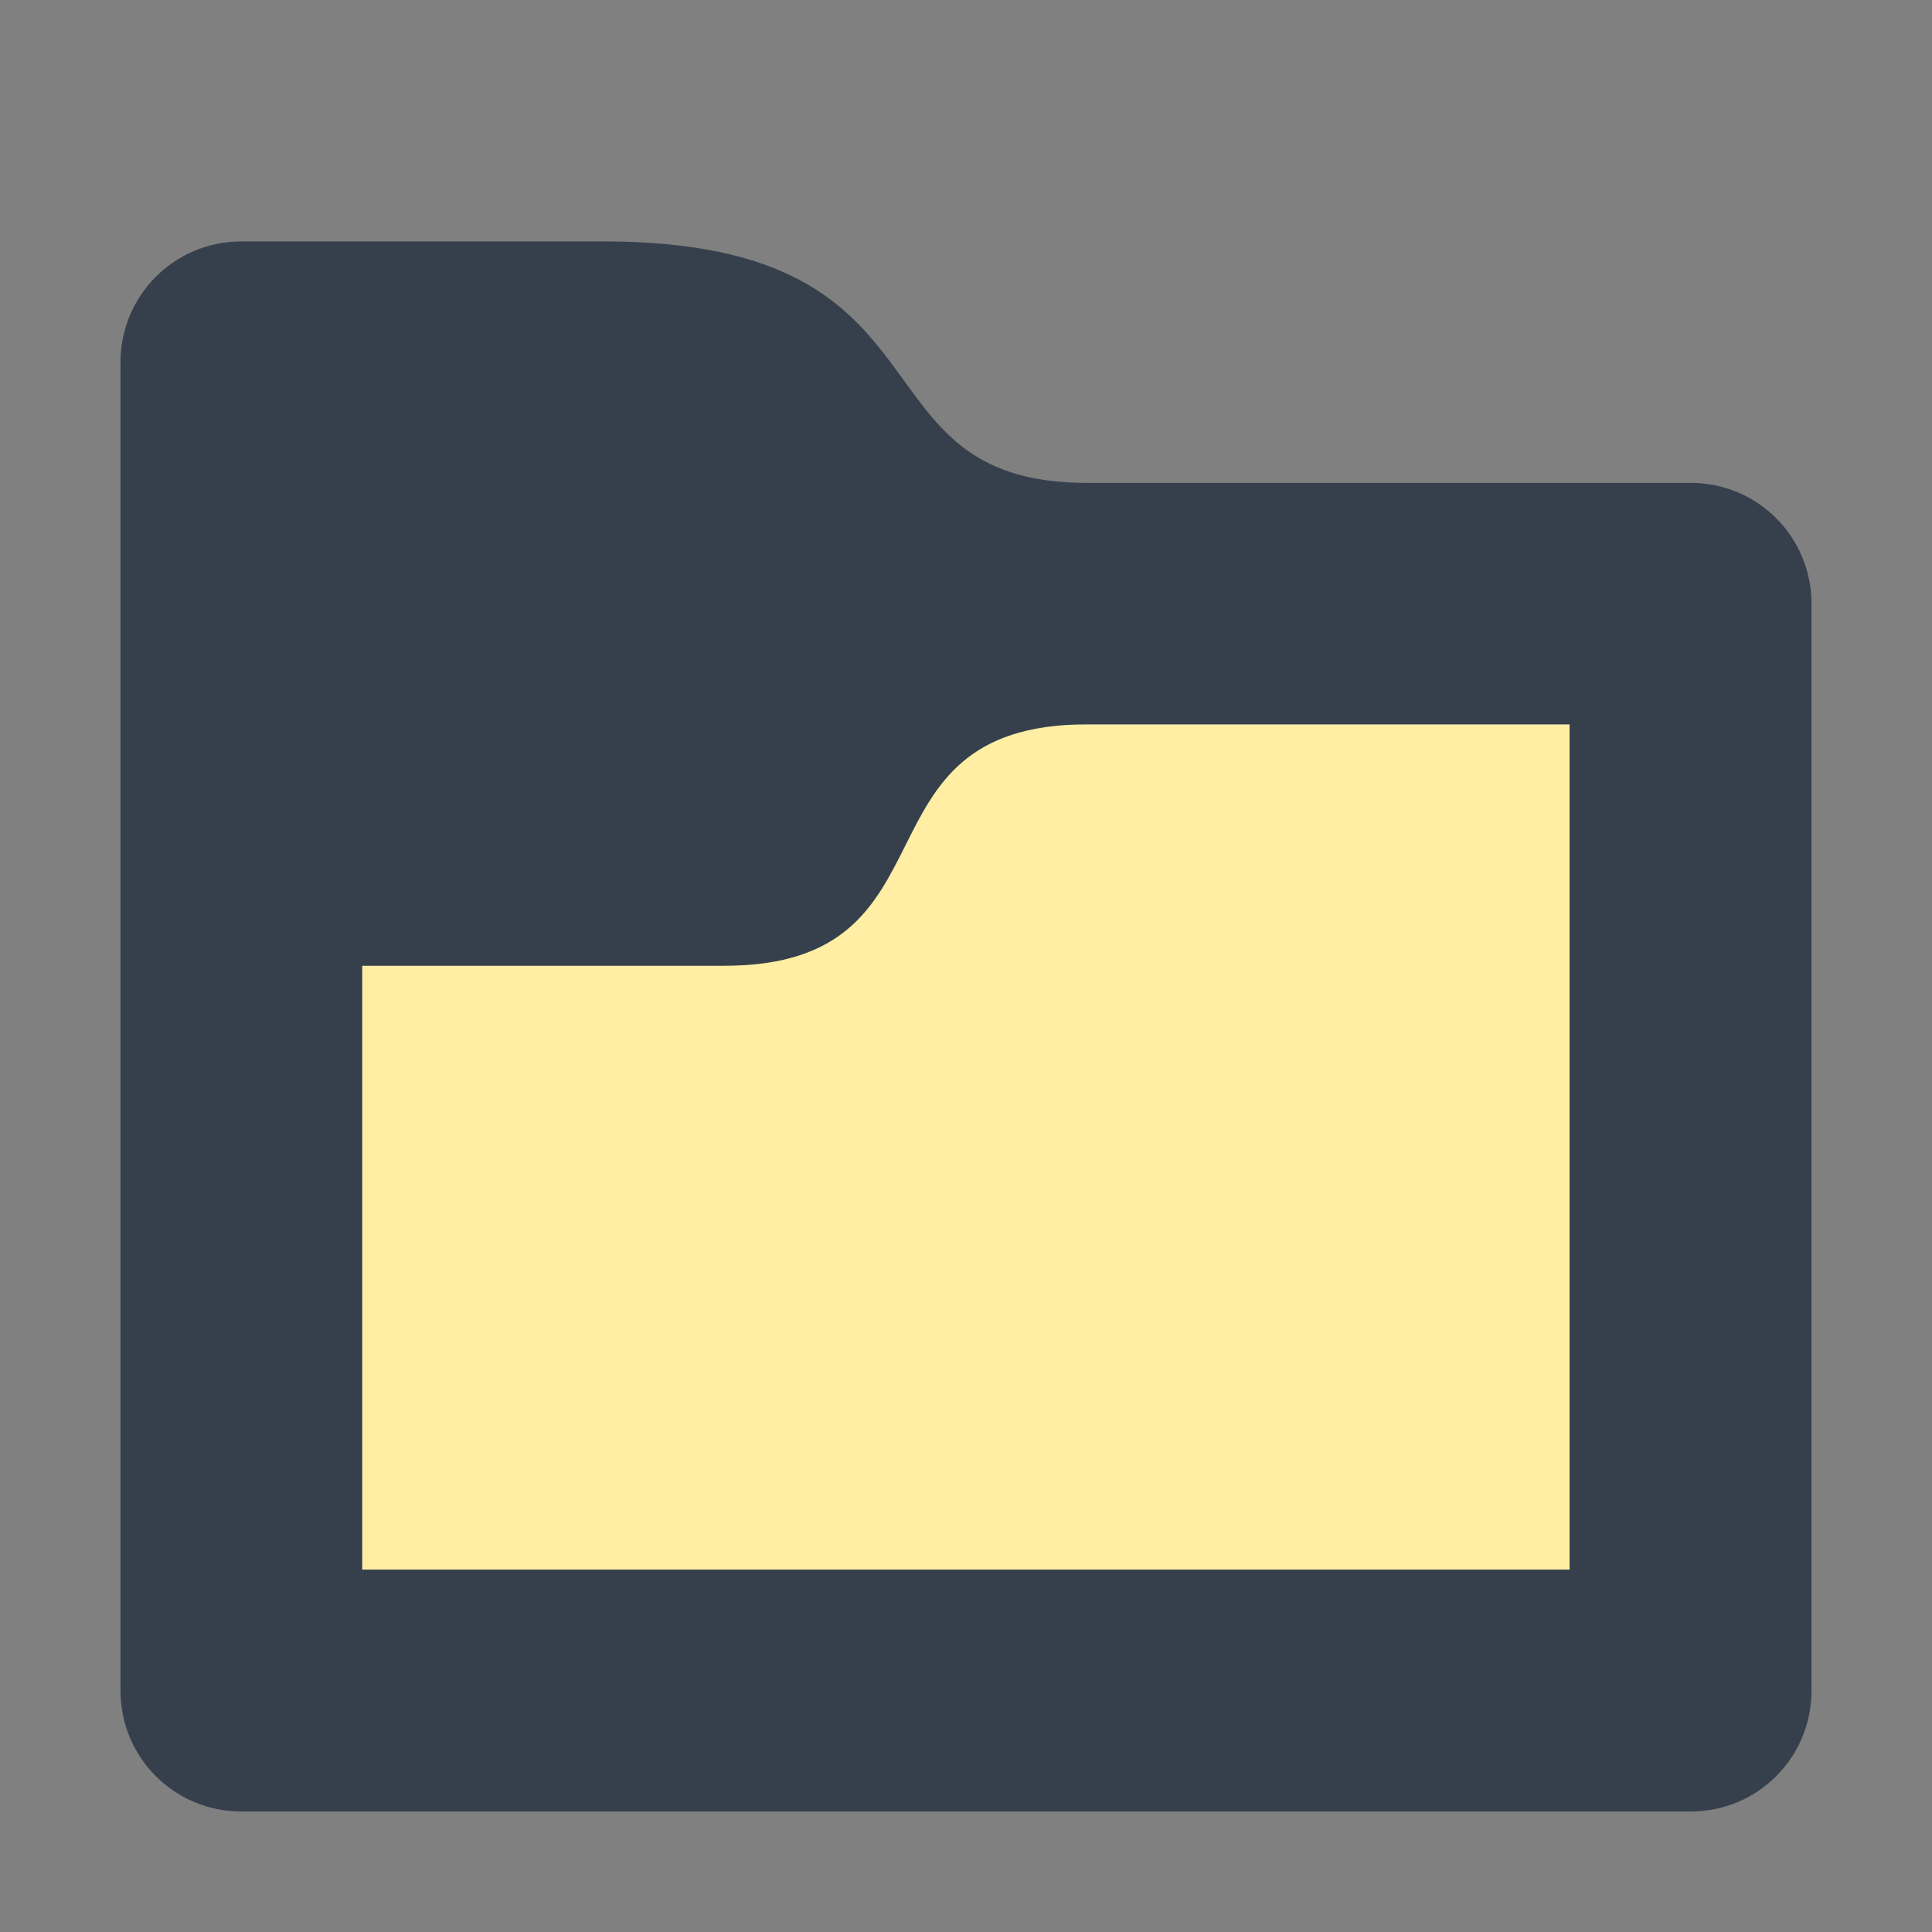 <svg 
    height="16"
    viewBox="0 0 4.233 4.233"
    width="16"
    xmlns="http://www.w3.org/2000/svg">
    <rect x="0" y="0" width="4.233" height="4.233" fill="#808080" stroke="none"/>
    <defs id="defs2">
    <style
       type="text/css"
       id="current-color-scheme">
      .ColorScheme-Text {
        color:#36404d;
      }
      </style>
    </defs>
    <path 
        d="m.794 1.587h2.646v1.852h-2.646z"
        fill="#ffeea3"/>
    <path 
        d="m-.265 293.296c-.147 0-.265.118-.265.265v1.058 1.852c0 .147.118.265.265.265h3.175c.147 0 .265-.118.265-.265v-2.381c0-.147-.118-.265-.265-.265h-1.323c-.529 0-.265-.529-1.058-.529zm1.852 1.058h1.058v1.852h-2.646l0-1.323h.794c.529 0 .265-.528.794-.529z" 
        fill="currentColor" 
        transform="translate(.794 -292.767)"
        style="fill:currentColor;fill-opacity:1;stroke:none"
        class="ColorScheme-Text"/>
</svg>
